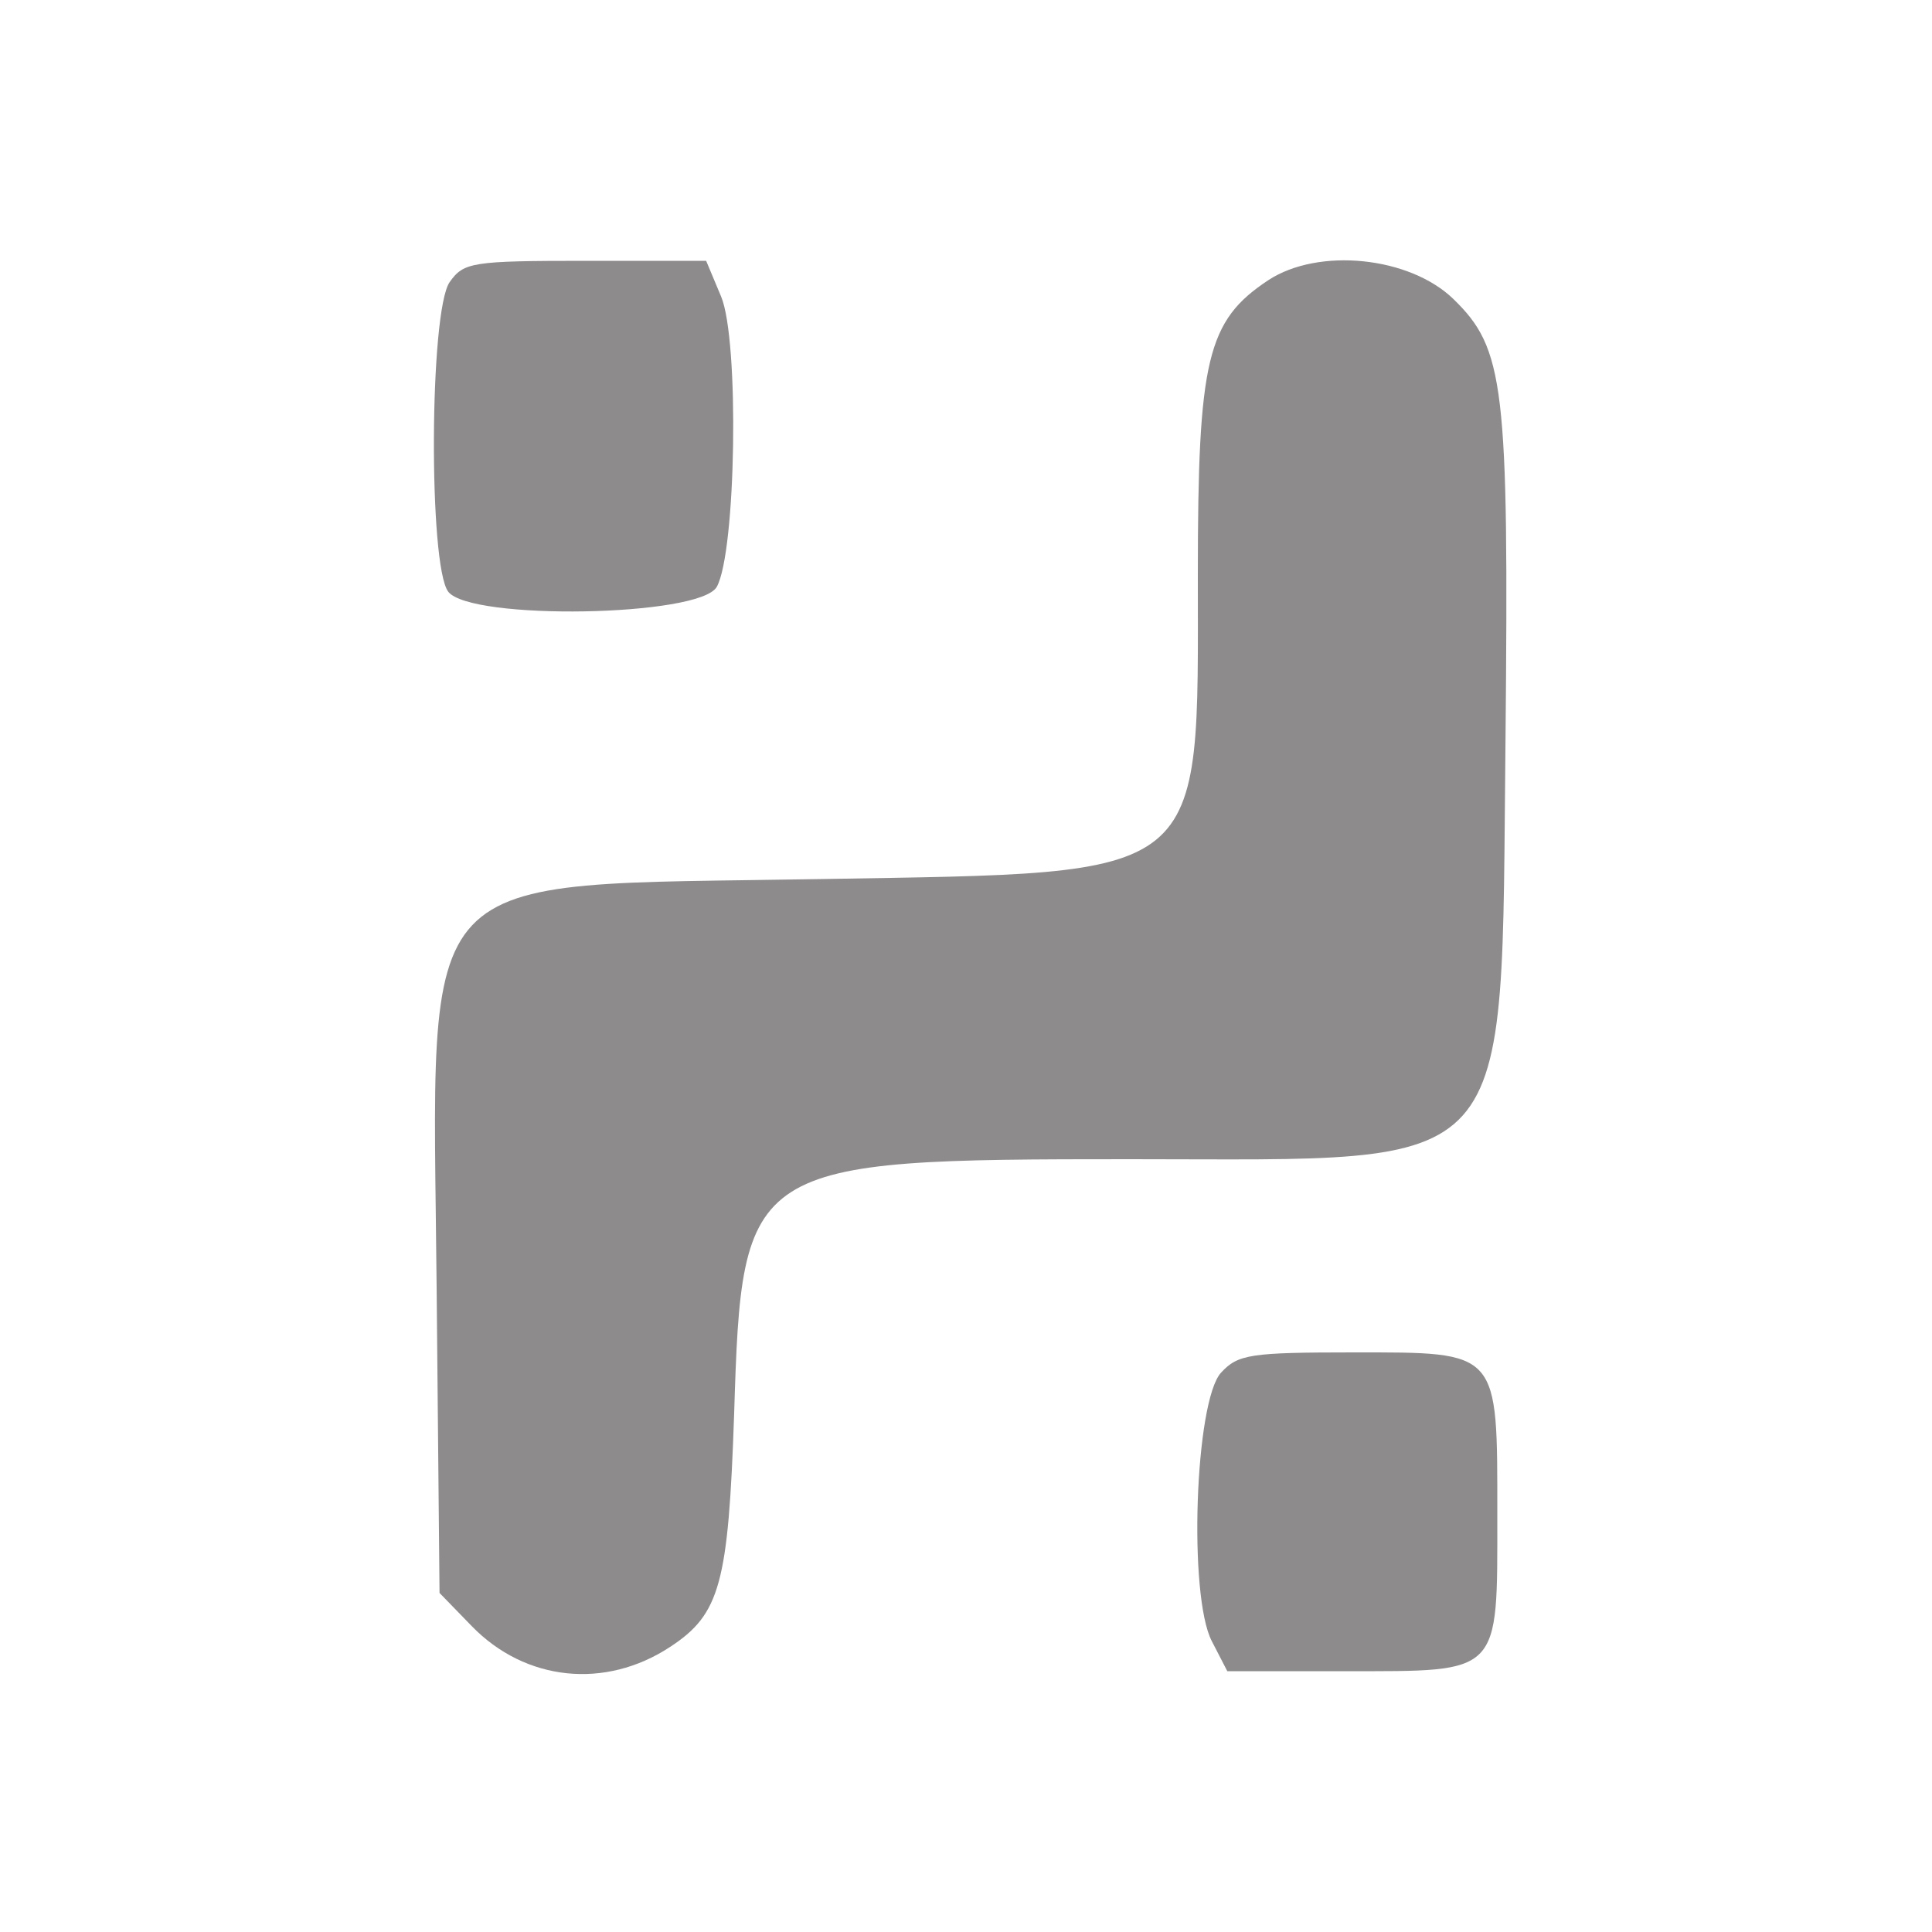  <svg  version="1.0" xmlns="http://www.w3.org/2000/svg"  width="200pt" height="200pt" viewBox="0 0 200 200"  preserveAspectRatio="xMidYMid meet">  <g transform="translate(0,200) scale(0.05,-0.05)" fill="#8d8b8b" stroke="none"> <path d="M931 3416 c-42 -60 -44 -587 -3 -641 46 -60 521 -52 556 10 40 72 47 510 9 601 l-31 74 -250 0 c-235 0 -252 -3 -281 -44z"/> <path d="M2626 3420 c-127 -84 -146 -164 -146 -608 0 -641 28 -618 -780 -632 -857 -15 -804 42 -796 -846 l6 -632 67 -69 c111 -114 276 -131 410 -43 104 68 121 131 133 484 16 520 25 526 821 526 809 0 766 -48 776 870 7 732 -2 808 -108 911 -91 88 -279 107 -383 39z"/> <path d="M2528 1158 c-54 -59 -68 -462 -19 -556 l32 -62 246 0 c322 0 313 -9 313 322 0 344 6 338 -298 338 -214 0 -239 -4 -274 -42z"/> </g> </svg> 